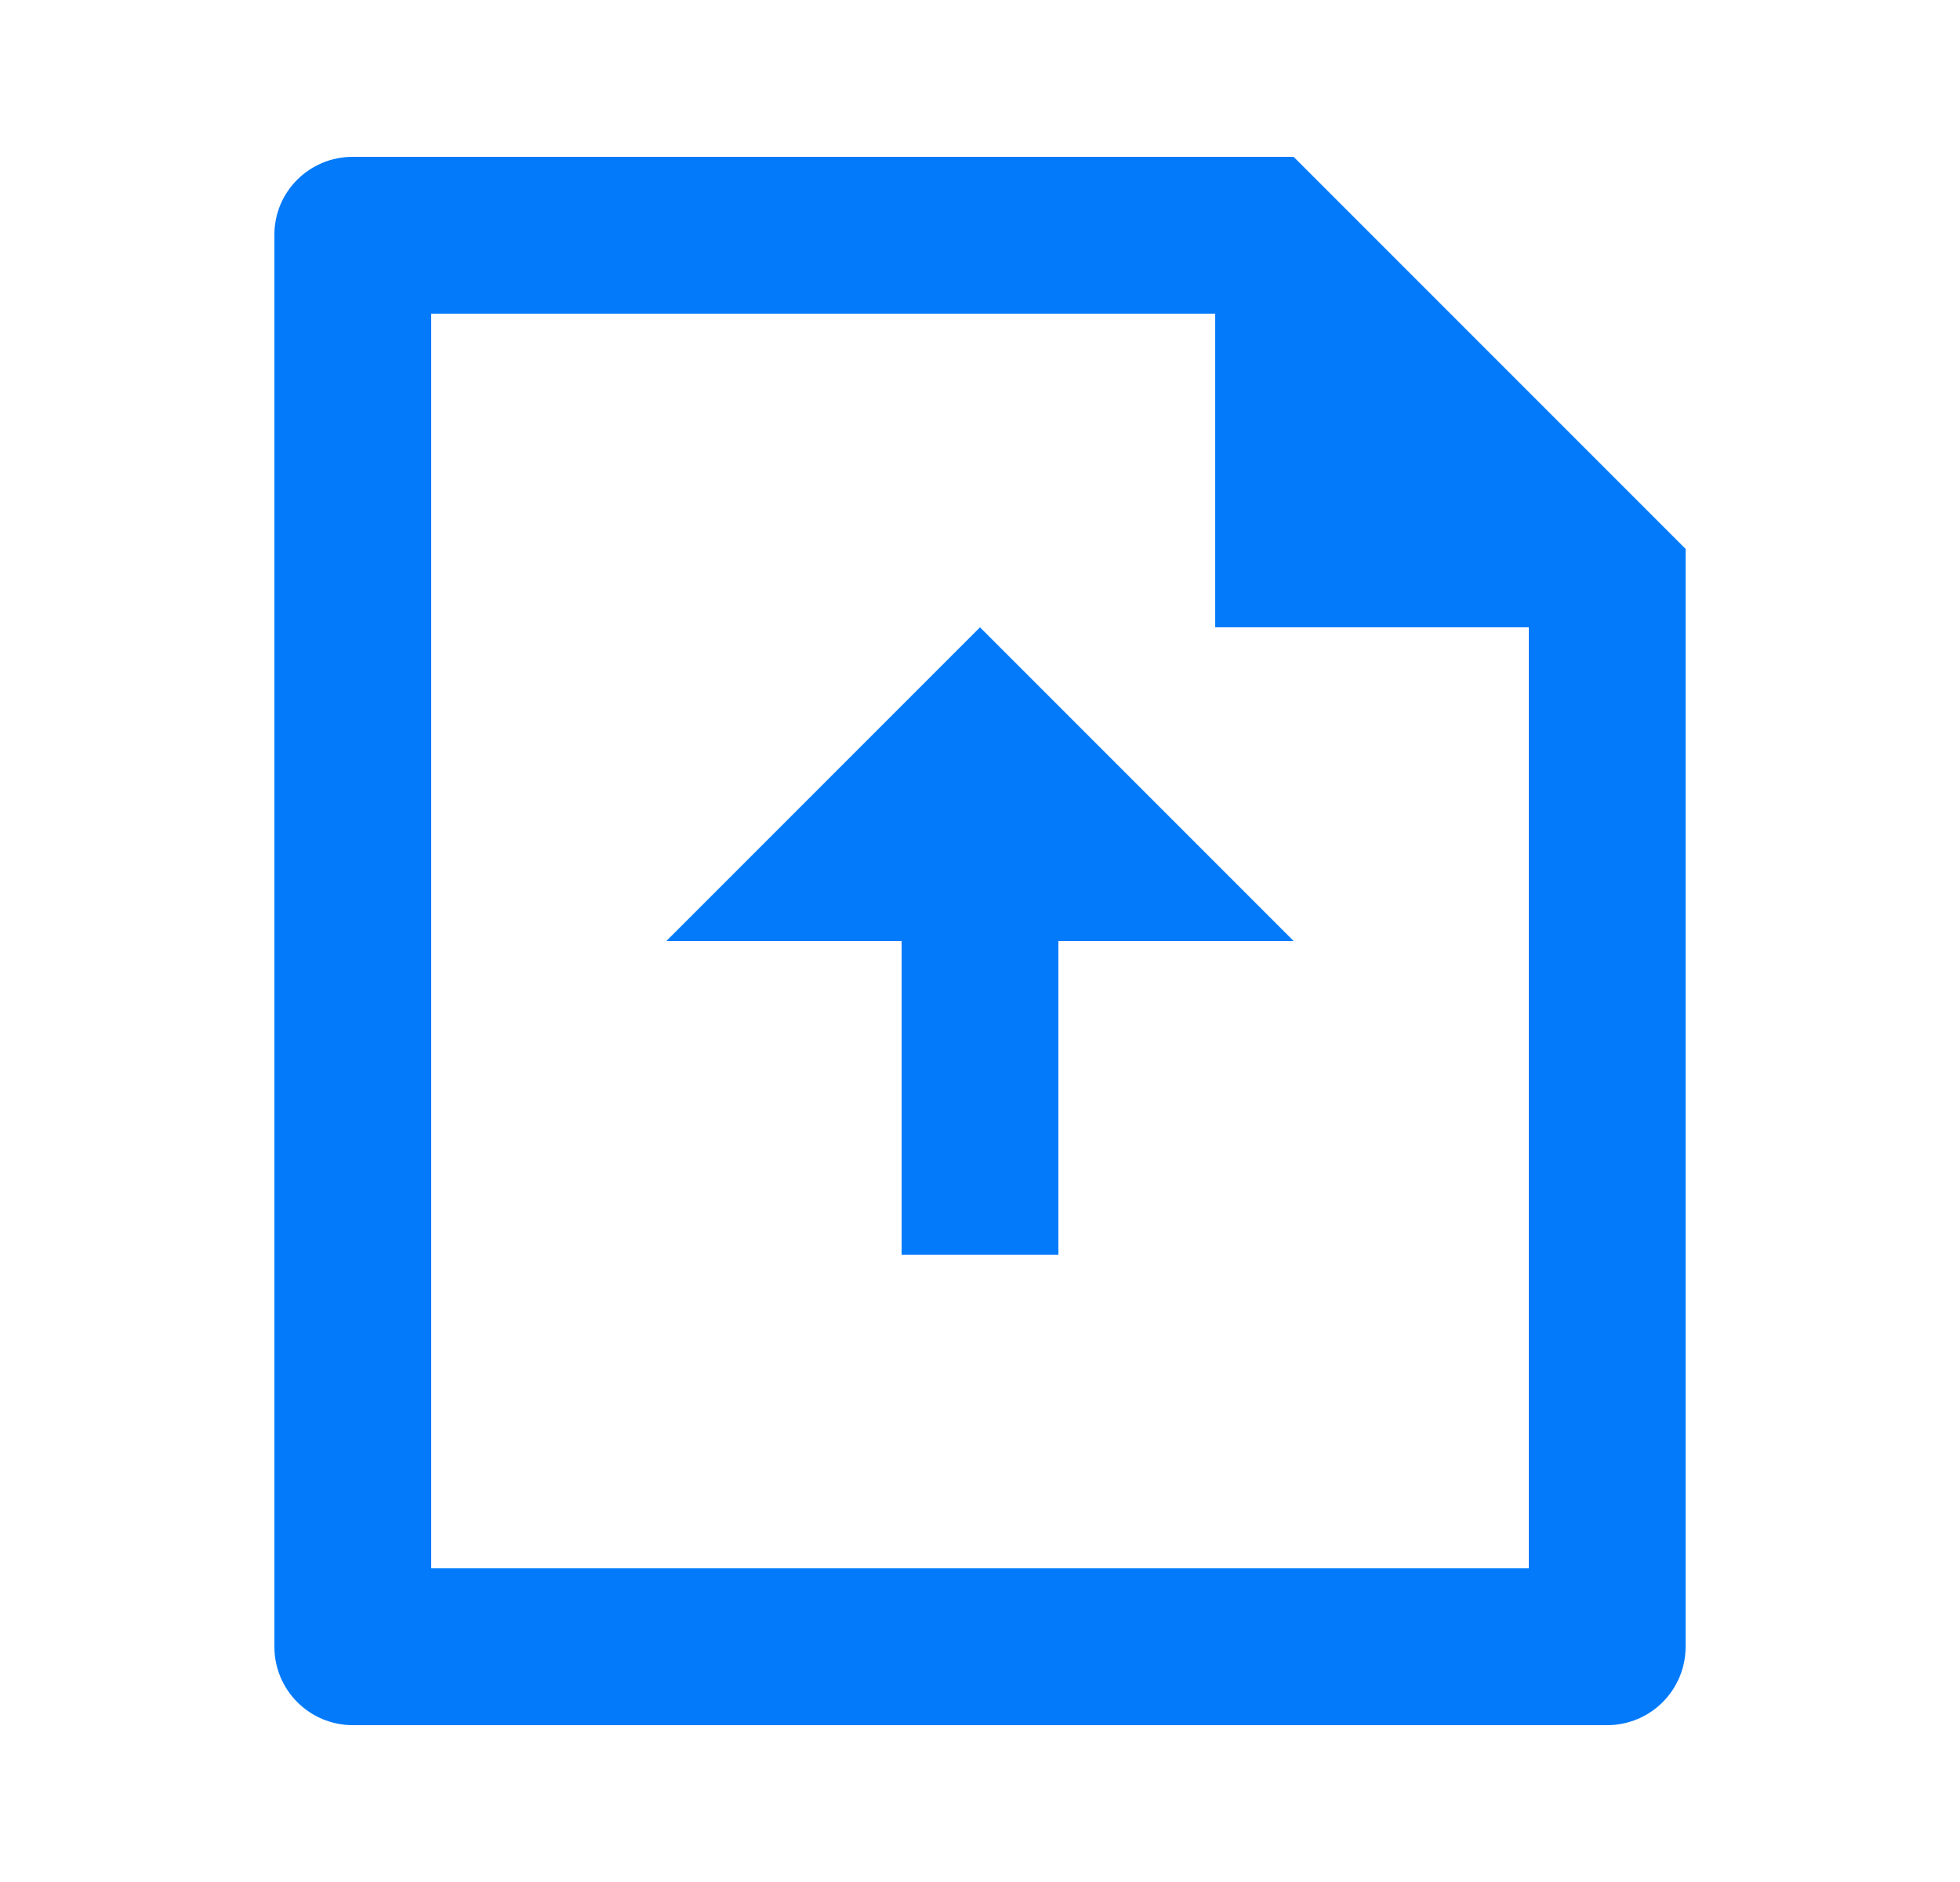 <svg width="25" height="24" viewBox="0 0 25 24" fill="none" xmlns="http://www.w3.org/2000/svg">
<path d="M15.5 4H5.5V20H19.5V8H15.5V4ZM3.5 2.992C3.5 2.444 3.947 2 4.499 2H16.5L21.5 7V20.993C21.501 21.124 21.476 21.255 21.427 21.376C21.377 21.498 21.304 21.609 21.212 21.702C21.12 21.796 21.01 21.87 20.889 21.921C20.768 21.972 20.638 21.999 20.507 22H4.493C4.23 21.998 3.979 21.893 3.793 21.707C3.607 21.522 3.502 21.271 3.5 21.008V2.992ZM13.5 12V16H11.5V12H8.5L12.5 8L16.5 12H13.5Z" fill="#027AFA"/>
</svg>
